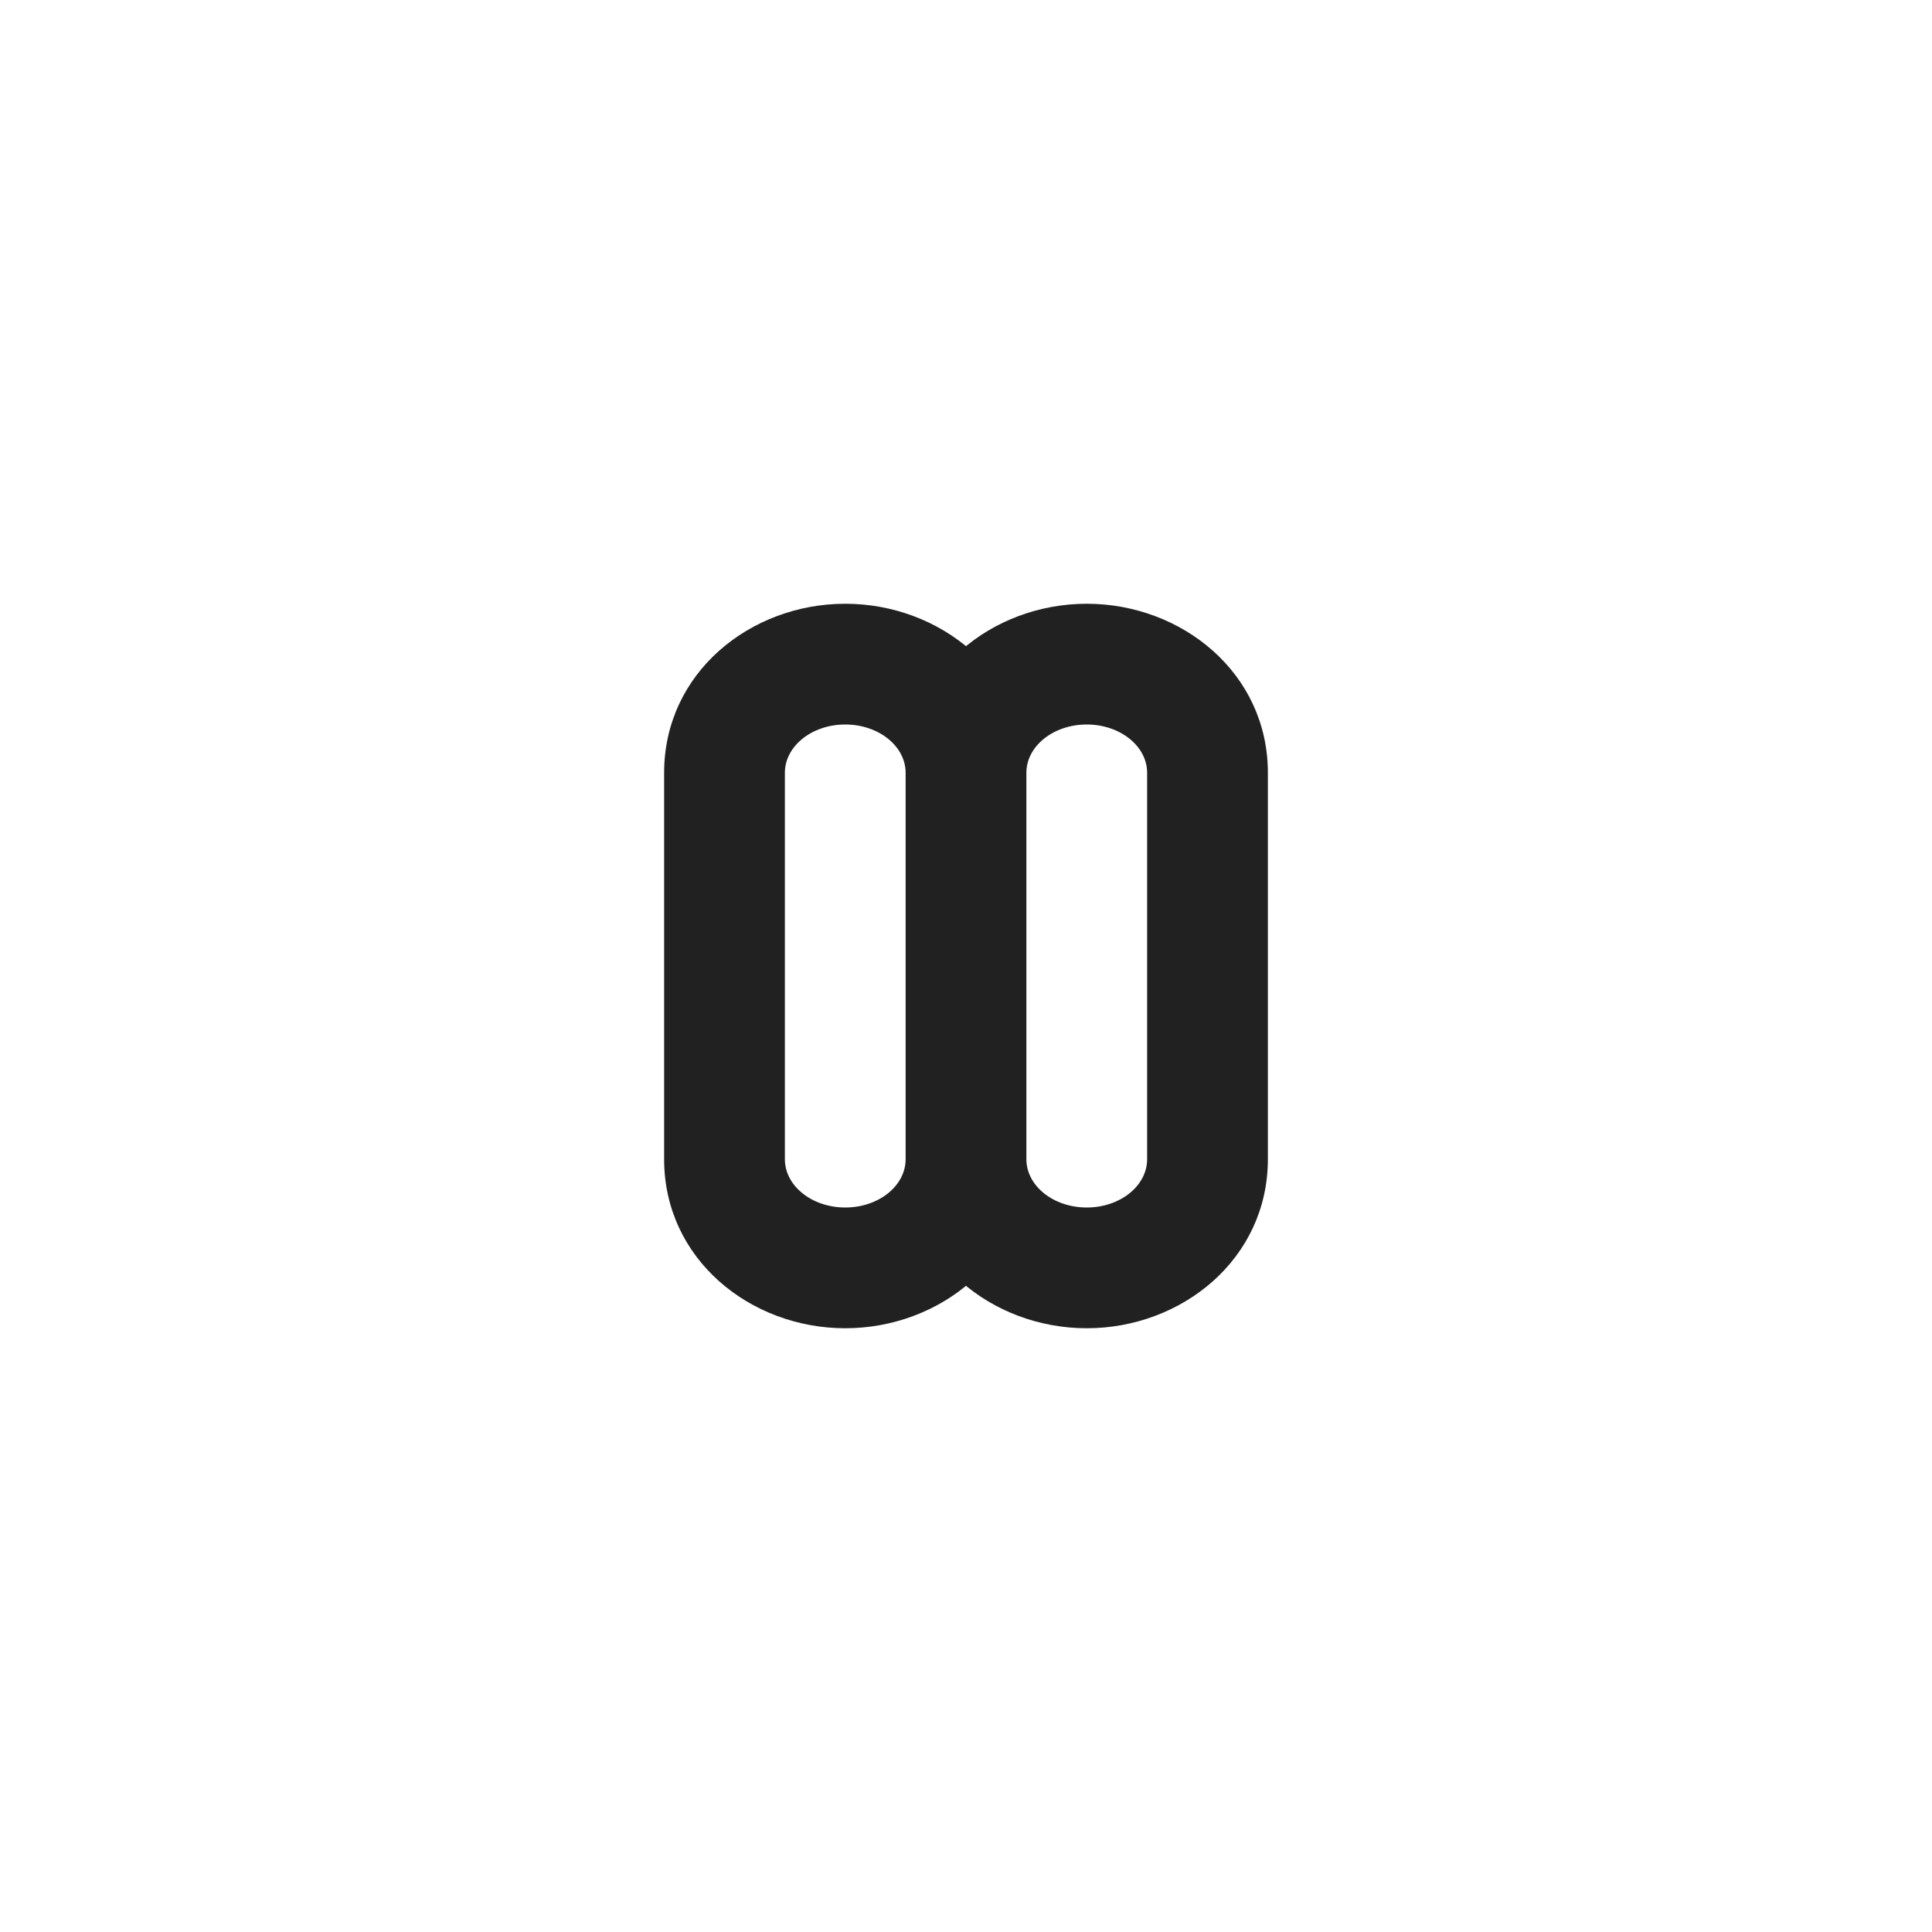 <svg xmlns="http://www.w3.org/2000/svg" width="32" height="32" viewBox="0 0 32 32">
  <g fill="none" fill-rule="evenodd" transform="translate(-225 -169)">
    <path fill="#212121" fill-rule="nonzero" d="M14,12 C13.448,12 13,12.358 13,12.8 L13,19.2 C13,19.642 13.448,20 14,20 C14.552,20 15,19.642 15,19.2 L15,12.8 C15,12.358 14.552,12 14,12 Z M14,10 C15.571,10 17,11.143 17,12.8 L17,19.2 C17,20.857 15.571,22 14,22 C12.429,22 11,20.857 11,19.2 L11,12.8 C11,11.143 12.429,10 14,10 Z M18,12 C17.448,12 17,12.358 17,12.8 L17,19.2 C17,19.642 17.448,20 18,20 C18.552,20 19,19.642 19,19.2 L19,12.8 C19,12.358 18.552,12 18,12 Z M18,10 C19.571,10 21,11.143 21,12.8 L21,19.2 C21,20.857 19.571,22 18,22 C16.429,22 15,20.857 15,19.2 L15,12.8 C15,11.143 16.429,10 18,10 Z" transform="translate(225 169)"/>
  </g>
</svg>
